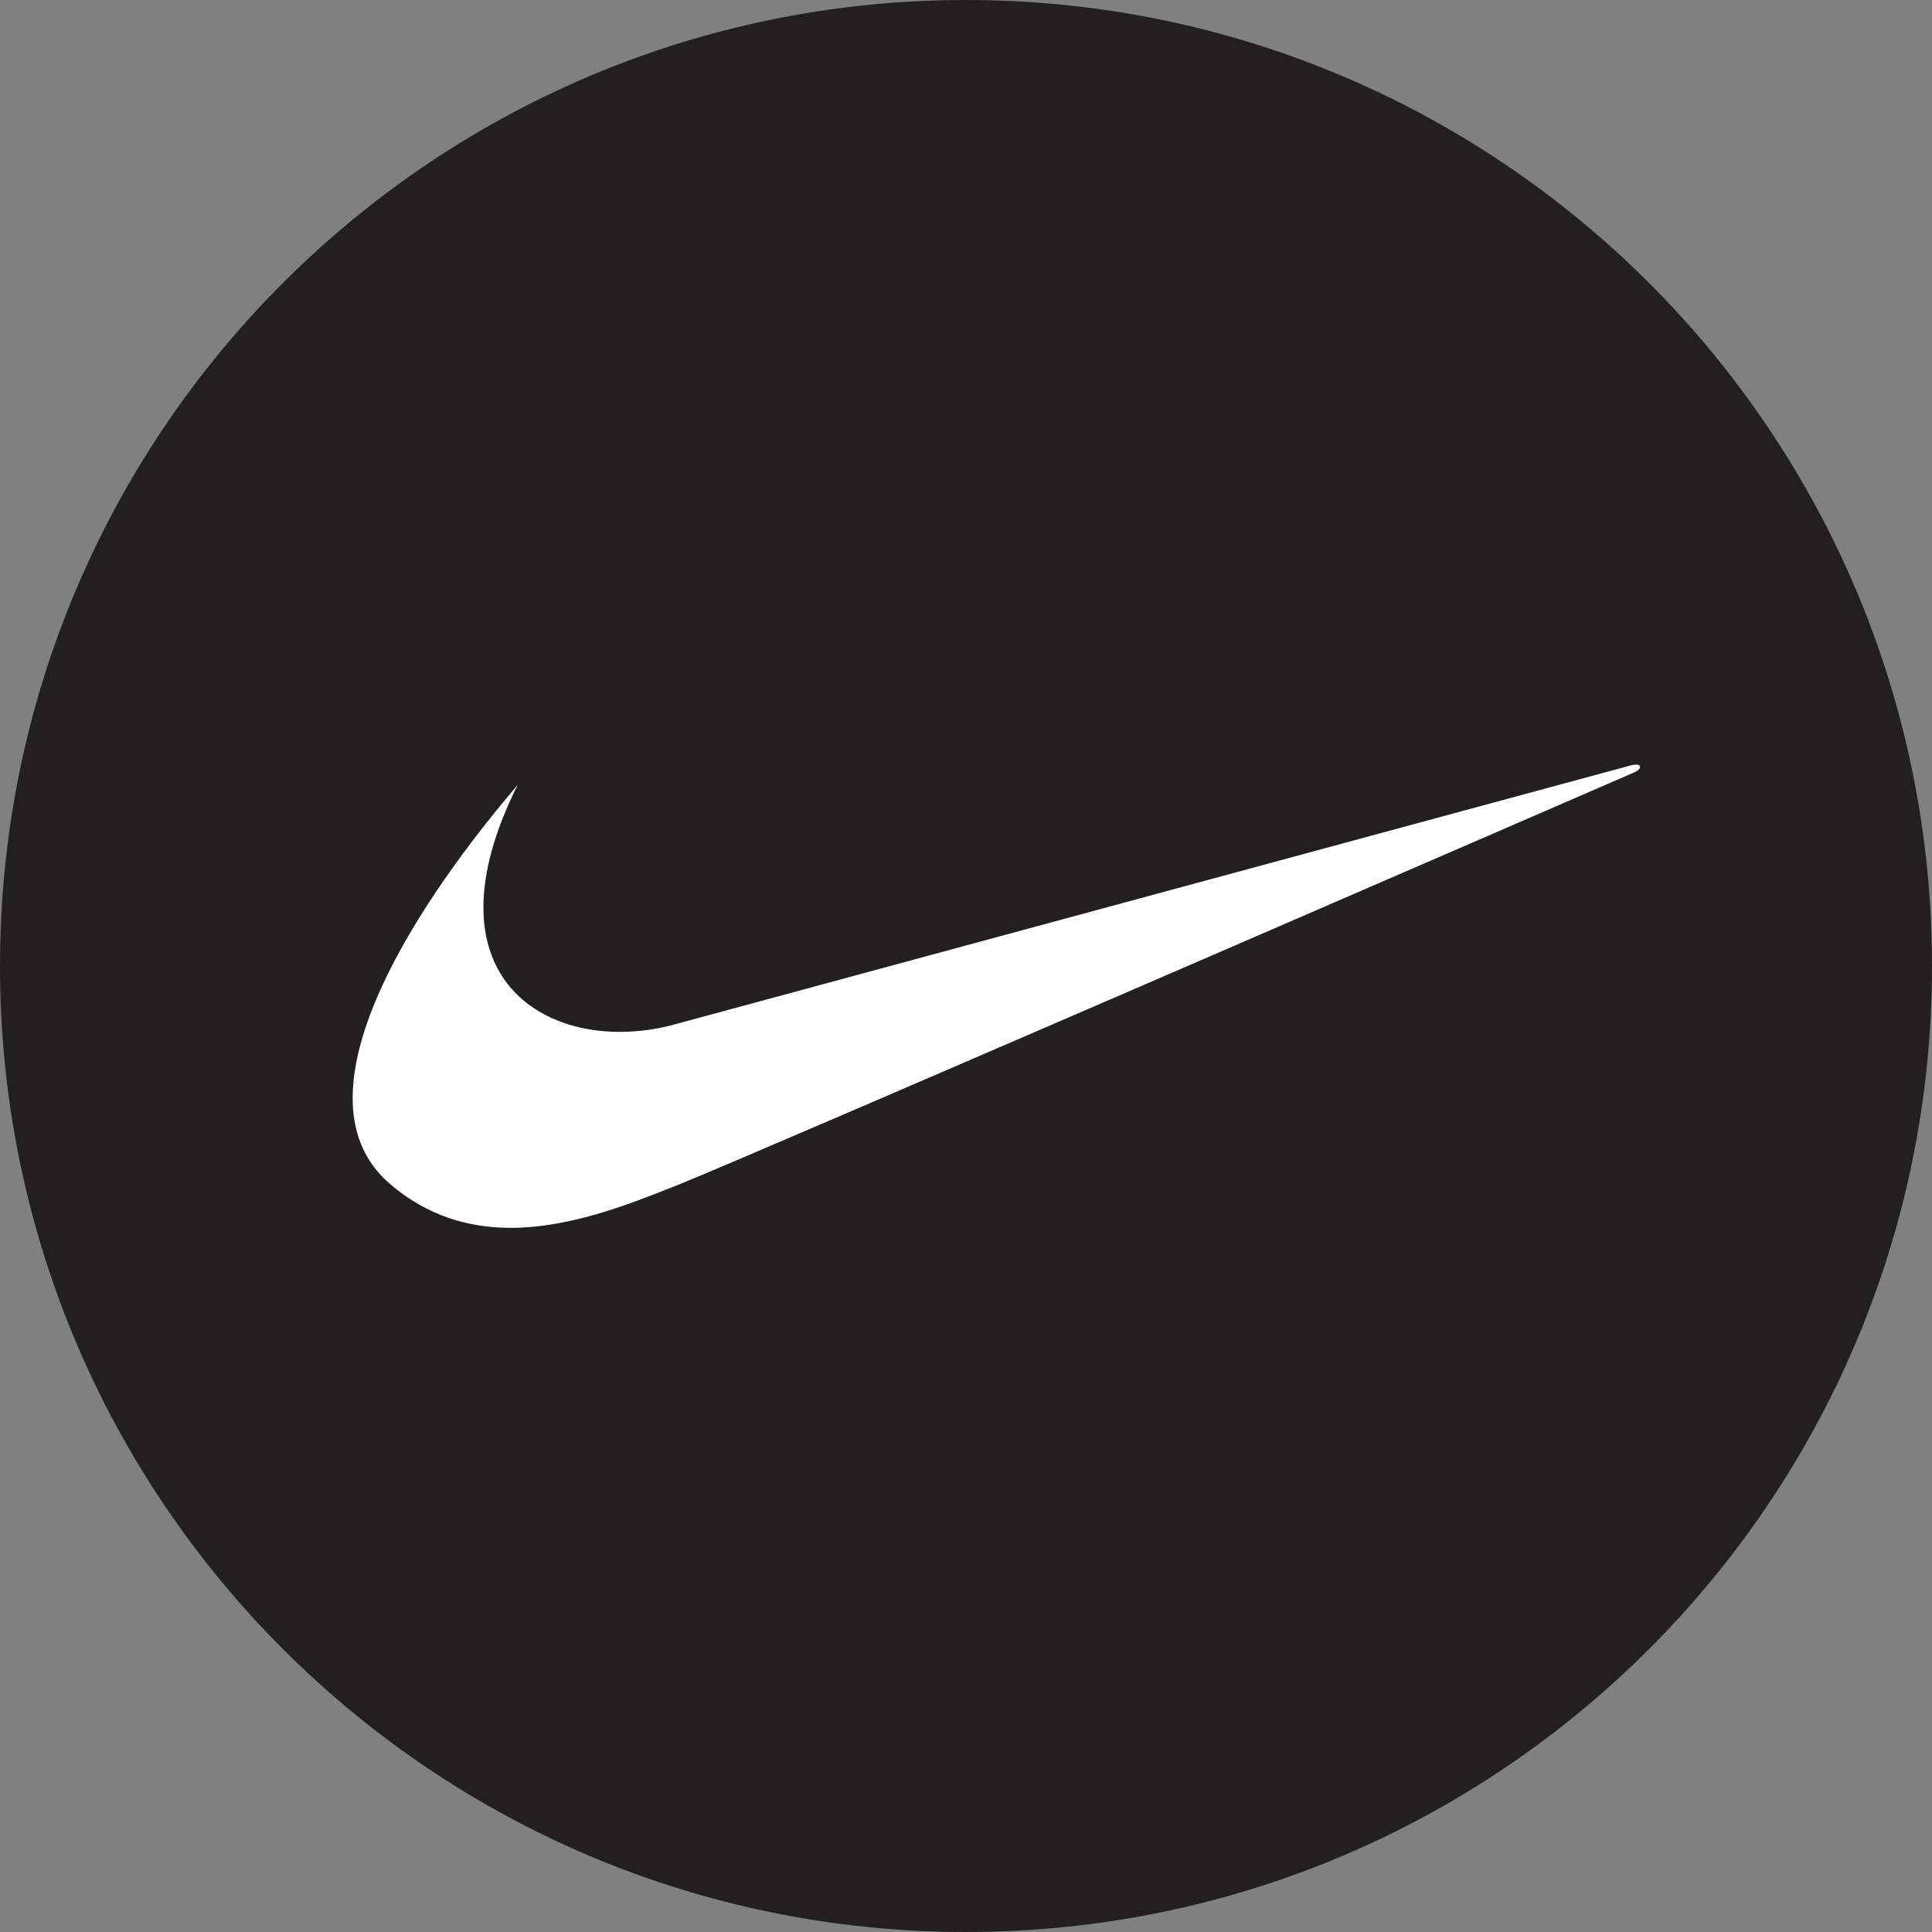 <svg viewBox="0 0 43 43" fill="none" xmlns="http://www.w3.org/2000/svg">
<rect x="0" y="0" width="43" height="43" fill="#808080" stroke="none"/>
<path d="M21.5 43C33.374 43 43 33.374 43 21.5C43 9.626 33.374 0 21.5 0C9.626 0 0 9.626 0 21.5C0 33.374 9.626 43 21.5 43Z" fill="#221F20"/>
<path fill-rule="evenodd" clip-rule="evenodd" d="M11.519 17.471C9.655 19.661 7.867 22.377 7.849 24.407C7.842 25.171 8.086 25.837 8.671 26.343C9.512 27.07 10.438 27.326 11.362 27.328C12.711 27.328 14.05 26.785 15.099 26.368C16.866 25.661 36.384 17.186 36.384 17.186C36.572 17.092 36.535 16.974 36.301 17.034C36.206 17.058 15.051 22.79 15.051 22.79C14.651 22.903 14.237 22.963 13.82 22.966C12.194 22.976 10.747 22.073 10.759 20.172C10.764 19.427 10.992 18.53 11.519 17.474V17.471Z" fill="white"/>
</svg>
